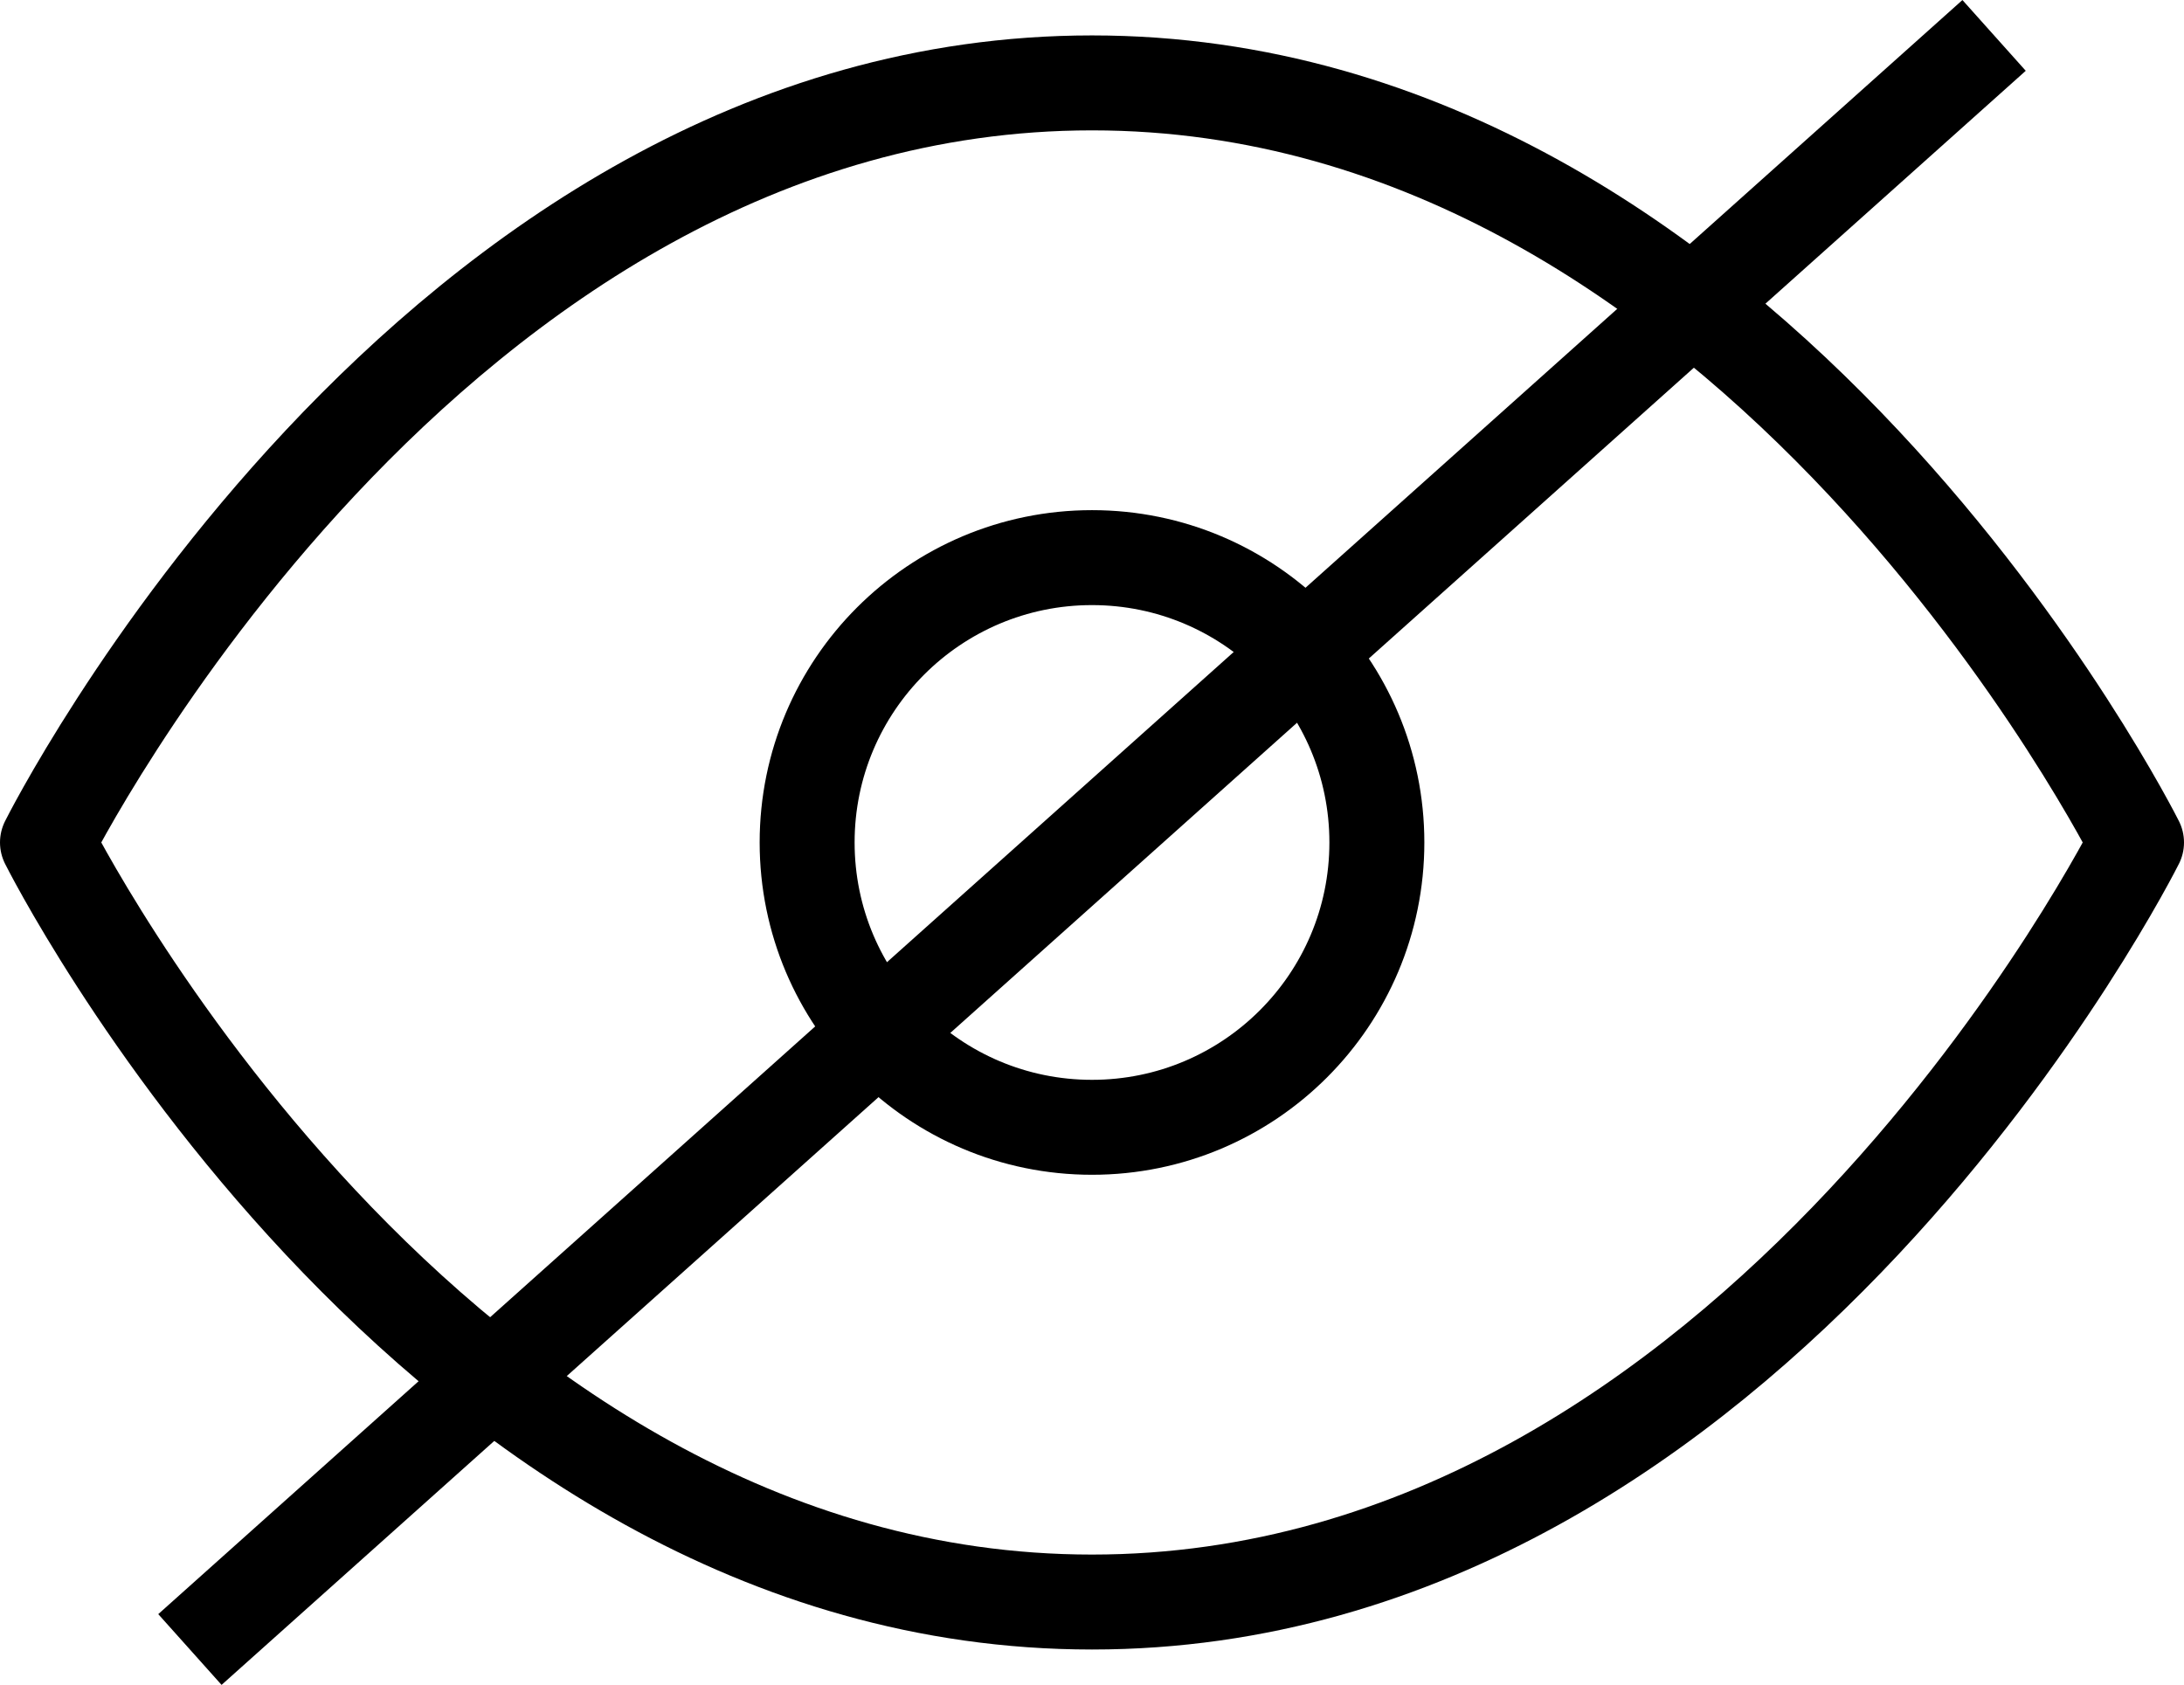 <svg xmlns="http://www.w3.org/2000/svg" width="23" height="17.745" viewBox="0 0 23 17.745">
  <g id="Hide" transform="translate(-0.5 -3.127)">
    <path id="Path_276" data-name="Path 276" d="M1,12S5,4,12,4s11,8,11,8-4,8-11,8S1,12,1,12Z" fill="none" stroke="#000" stroke-linecap="round" stroke-linejoin="round" stroke-width="1"/>
    <circle id="Ellipse_5" data-name="Ellipse 5" cx="3" cy="3" r="3" transform="translate(9 9)" fill="none" stroke="#000" stroke-linecap="round" stroke-linejoin="round" stroke-width="1"/>
    <line id="Line_112" data-name="Line 112" y1="17" x2="19" transform="translate(2.5 3.5)" fill="none" stroke="#000" stroke-width="1"/>
  </g>
</svg>
